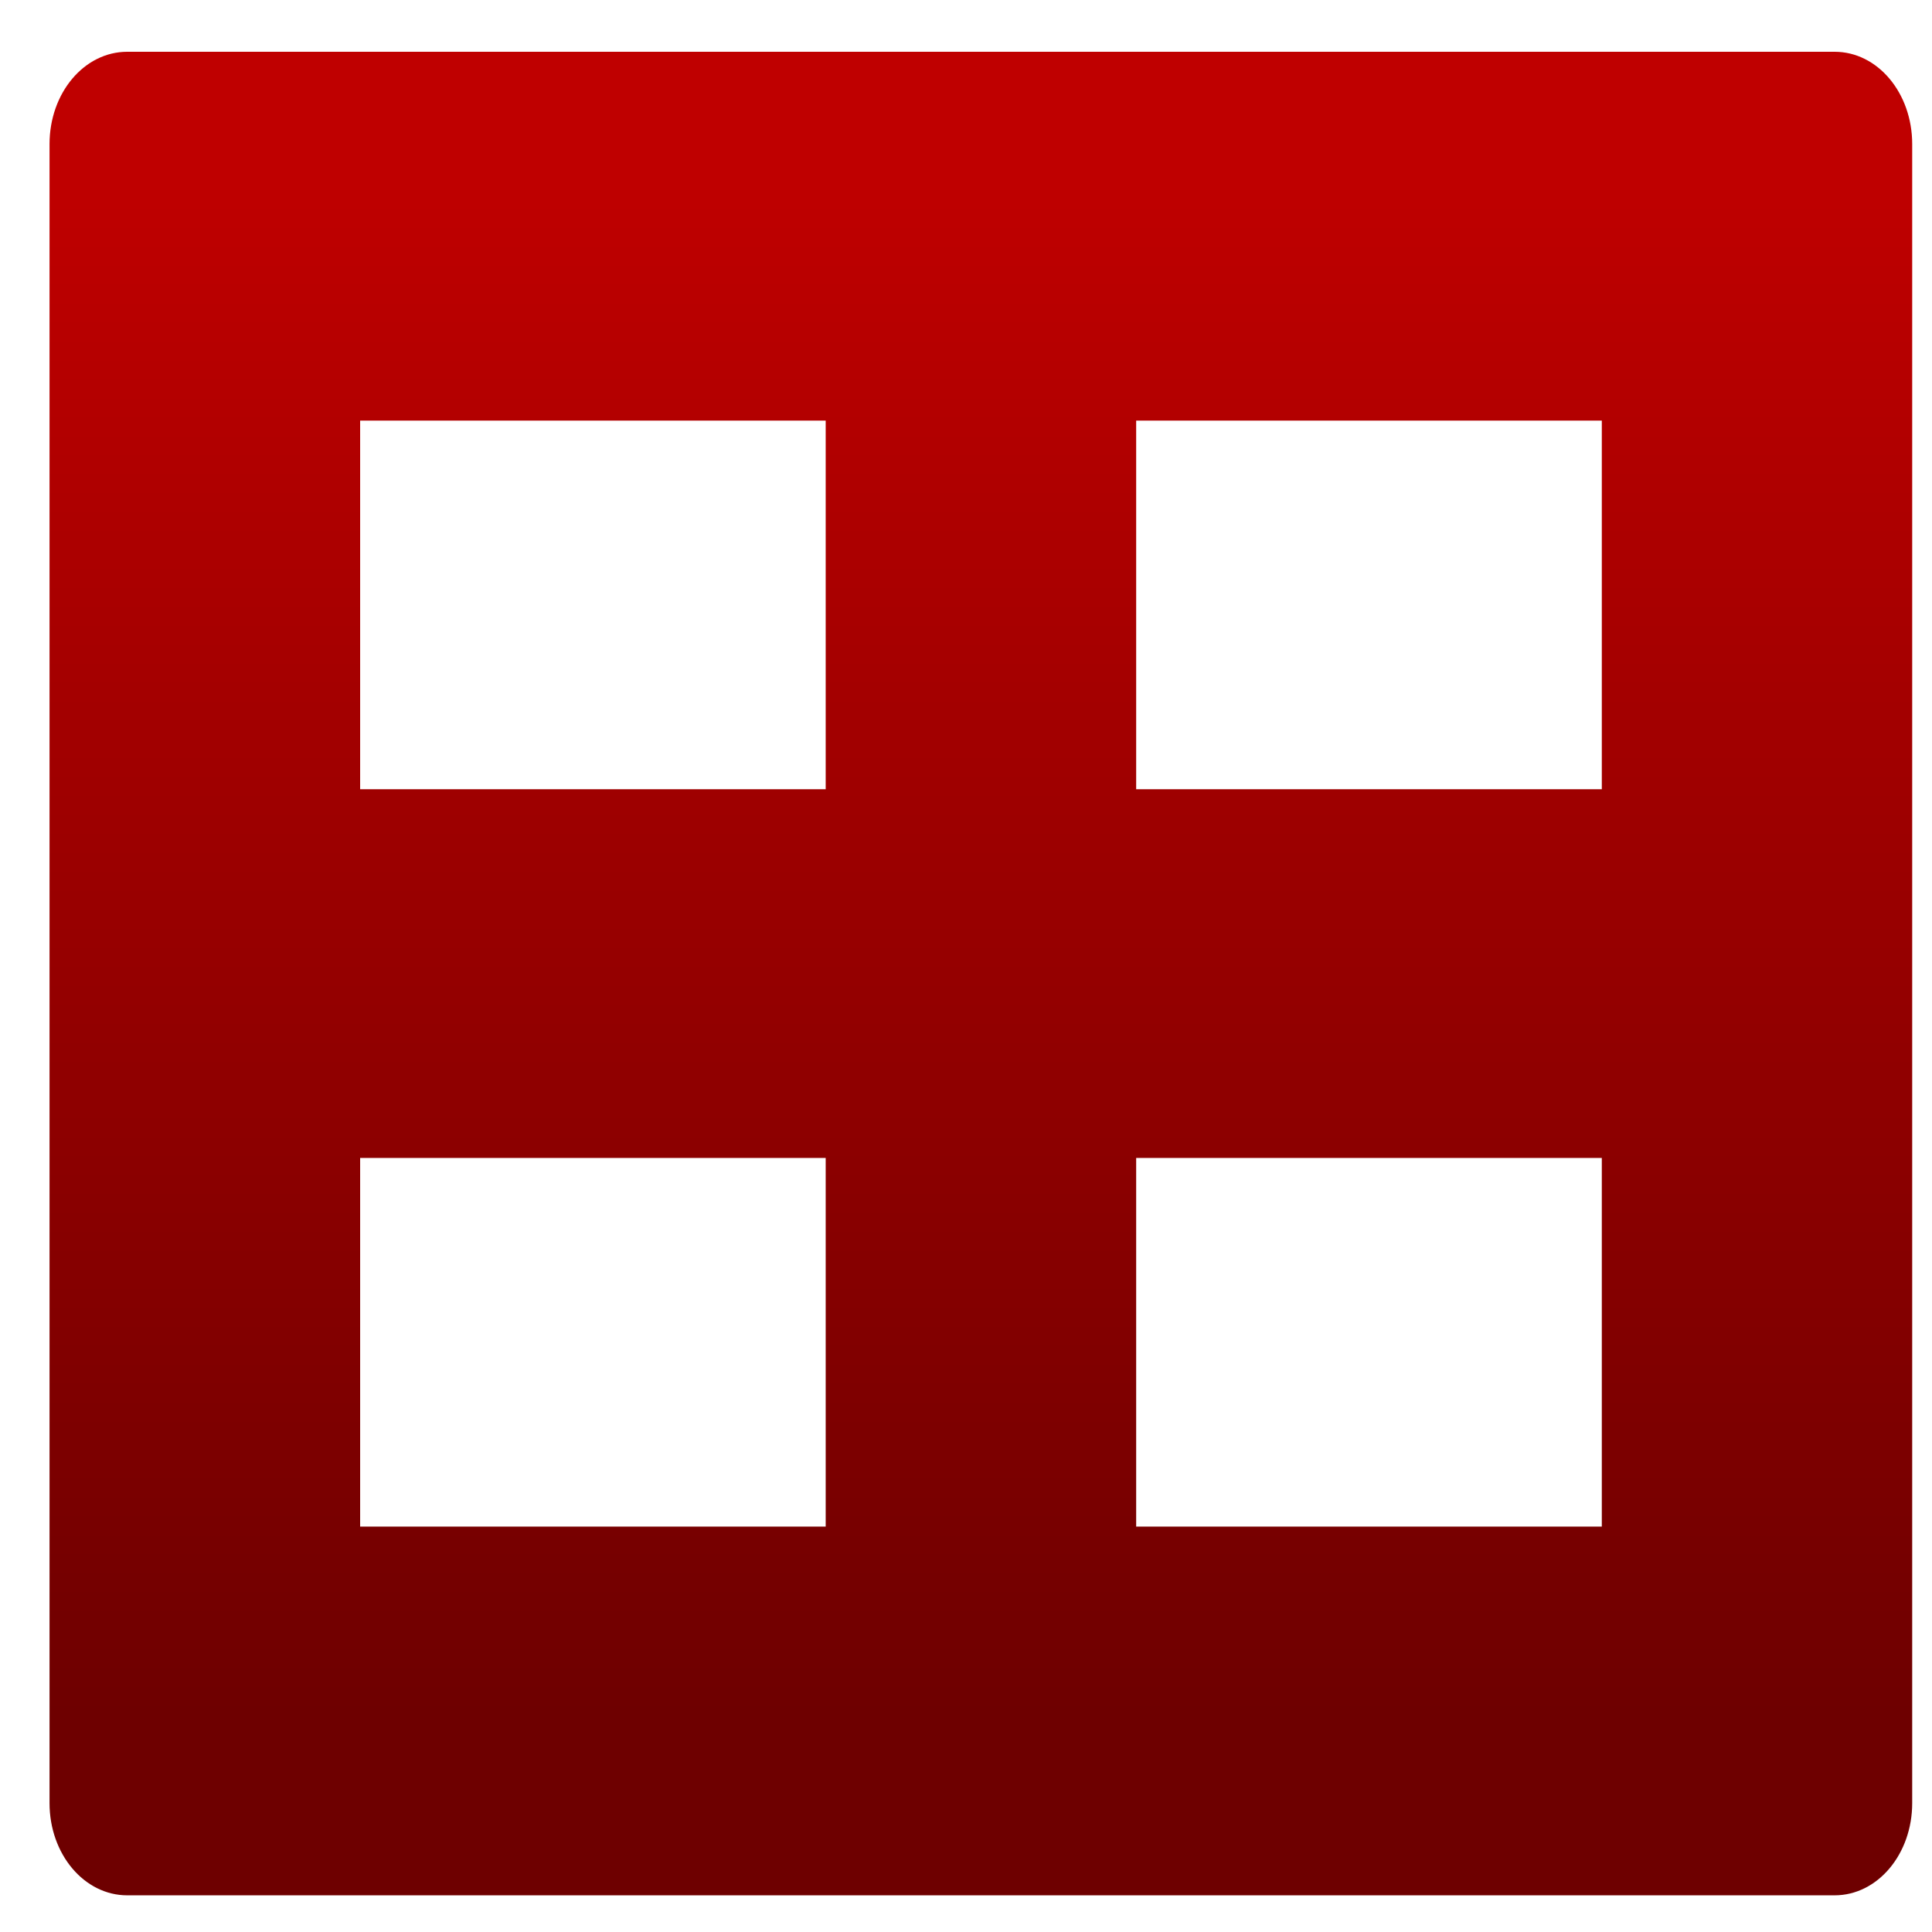 <svg xmlns="http://www.w3.org/2000/svg" xmlns:xlink="http://www.w3.org/1999/xlink" width="64" height="64" viewBox="0 0 64 64" version="1.1"><defs><linearGradient id="linear0" gradientUnits="userSpaceOnUse" x1="0" y1="0" x2="0" y2="1" gradientTransform="matrix(68.331,0,0,50.257,-1.318,6.281)"><stop offset="0" style="stop-color:#bf0000;stop-opacity:1;"/><stop offset="1" style="stop-color:#6e0000;stop-opacity:1;"/></linearGradient></defs><g id="surface1"><path style=" stroke:none;fill-rule:nonzero;fill:url(#linear0);" d="M 4.215 1.715 C 2.789 1.715 1.641 3.078 1.641 4.773 L 1.641 59.73 C 1.641 61.422 2.789 62.785 4.215 62.785 L 60.773 62.785 C 62.199 62.785 63.344 61.422 63.344 59.73 L 63.344 4.773 C 63.344 3.078 62.199 1.715 60.773 1.715 Z M 11.93 13.934 L 27.352 13.934 L 27.352 26.145 L 11.93 26.145 Z M 37.637 13.934 L 53.062 13.934 L 53.062 26.145 L 37.637 26.145 Z M 11.93 38.359 L 27.352 38.359 L 27.352 50.57 L 11.93 50.57 Z M 37.637 38.359 L 53.062 38.359 L 53.062 50.57 L 37.637 50.57 Z M 37.637 38.359 "/></g></svg>
